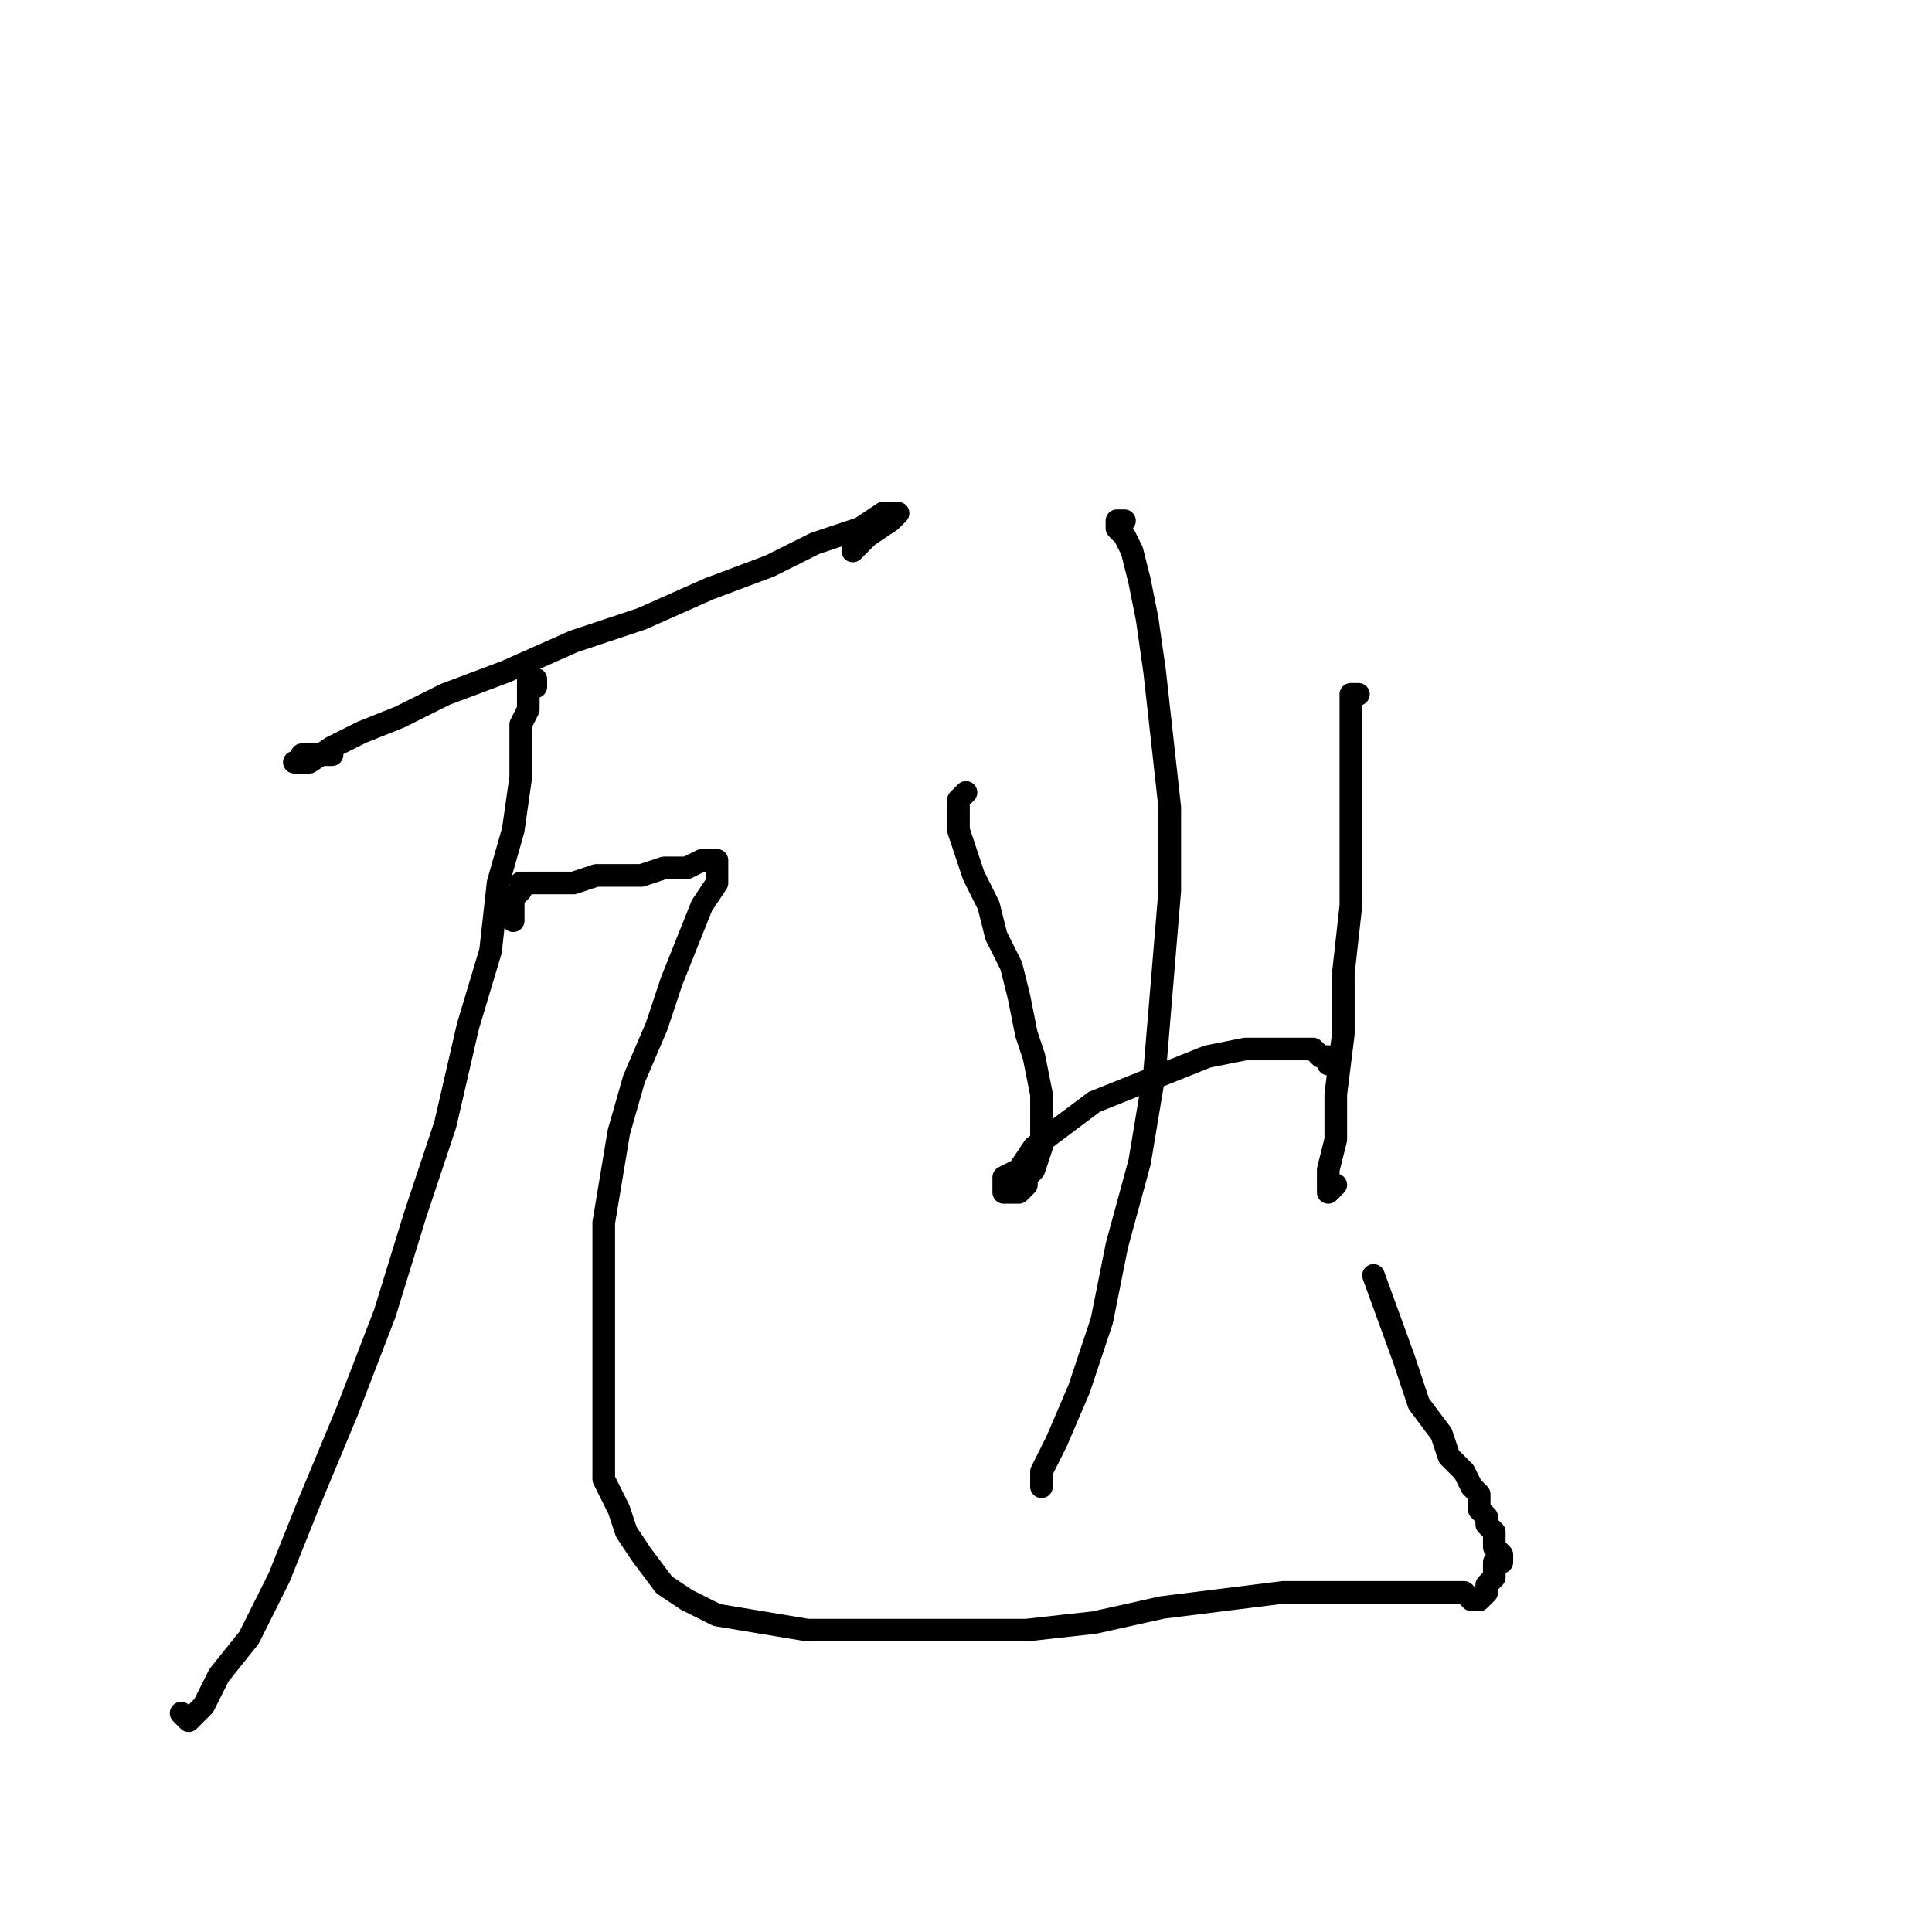 <?xml version="1.0" standalone="no"?>
    <svg width="256" height="256" xmlns="http://www.w3.org/2000/svg" version="1.1">
    <polyline stroke="black" stroke-width="3" stroke-linecap="round" fill="transparent" stroke-linejoin="round" points="44 100 43 100 42 100 41 100 40 100 40 101 39 101 40 101 41 101 44 99 48 97 53 95 59 92 67 89 76 85 85 82 94 78 102 75 108 72 114 70 117 68 118 68 119 68 118 69 115 71 113 73 113 73 " />
        <polyline stroke="black" stroke-width="3" stroke-linecap="round" fill="transparent" stroke-linejoin="round" points="71 91 71 90 70 90 70 91 70 92 70 93 70 94 69 96 69 98 69 103 68 110 66 117 65 126 62 136 59 149 55 161 51 174 46 187 41 199 37 209 33 217 29 222 27 226 26 227 25 228 24 227 24 227 " />
        <polyline stroke="black" stroke-width="3" stroke-linecap="round" fill="transparent" stroke-linejoin="round" points="68 122 68 120 68 119 69 118 69 117 71 117 72 117 74 117 76 117 79 116 82 116 85 116 88 115 91 115 93 114 94 114 95 114 95 115 95 117 93 120 91 125 89 130 87 136 84 143 82 150 81 156 80 162 80 169 80 175 80 181 80 186 80 191 80 196 82 200 83 203 85 206 88 210 91 212 95 214 101 215 107 216 113 216 121 216 128 216 136 216 145 215 154 213 162 212 170 211 177 211 182 211 186 211 190 211 192 211 194 211 195 212 196 212 197 211 197 210 198 209 198 208 198 207 199 207 199 206 198 205 198 203 197 202 197 201 196 200 196 198 195 197 194 195 192 193 191 190 188 186 186 180 182 169 182 169 " />
        <polyline stroke="black" stroke-width="3" stroke-linecap="round" fill="transparent" stroke-linejoin="round" points="128 105 127 106 127 108 127 110 128 113 129 116 131 120 132 124 134 128 135 132 136 137 137 140 138 145 138 148 138 152 137 155 136 156 136 157 135 158 134 158 133 158 133 157 133 156 135 155 137 152 141 149 145 146 150 144 155 142 160 140 165 139 169 139 172 139 174 139 175 140 176 140 176 141 176 140 176 140 " />
        <polyline stroke="black" stroke-width="3" stroke-linecap="round" fill="transparent" stroke-linejoin="round" points="180 92 179 92 179 93 179 95 179 97 179 101 179 106 179 113 179 120 178 129 178 137 177 145 177 151 176 155 176 158 177 157 177 157 " />
        <polyline stroke="black" stroke-width="3" stroke-linecap="round" fill="transparent" stroke-linejoin="round" points="149 69 148 69 148 70 149 71 150 73 151 77 152 82 153 89 154 98 155 107 155 118 154 130 153 142 151 154 148 165 146 175 143 184 140 191 138 195 138 197 138 197 " />
        </svg>